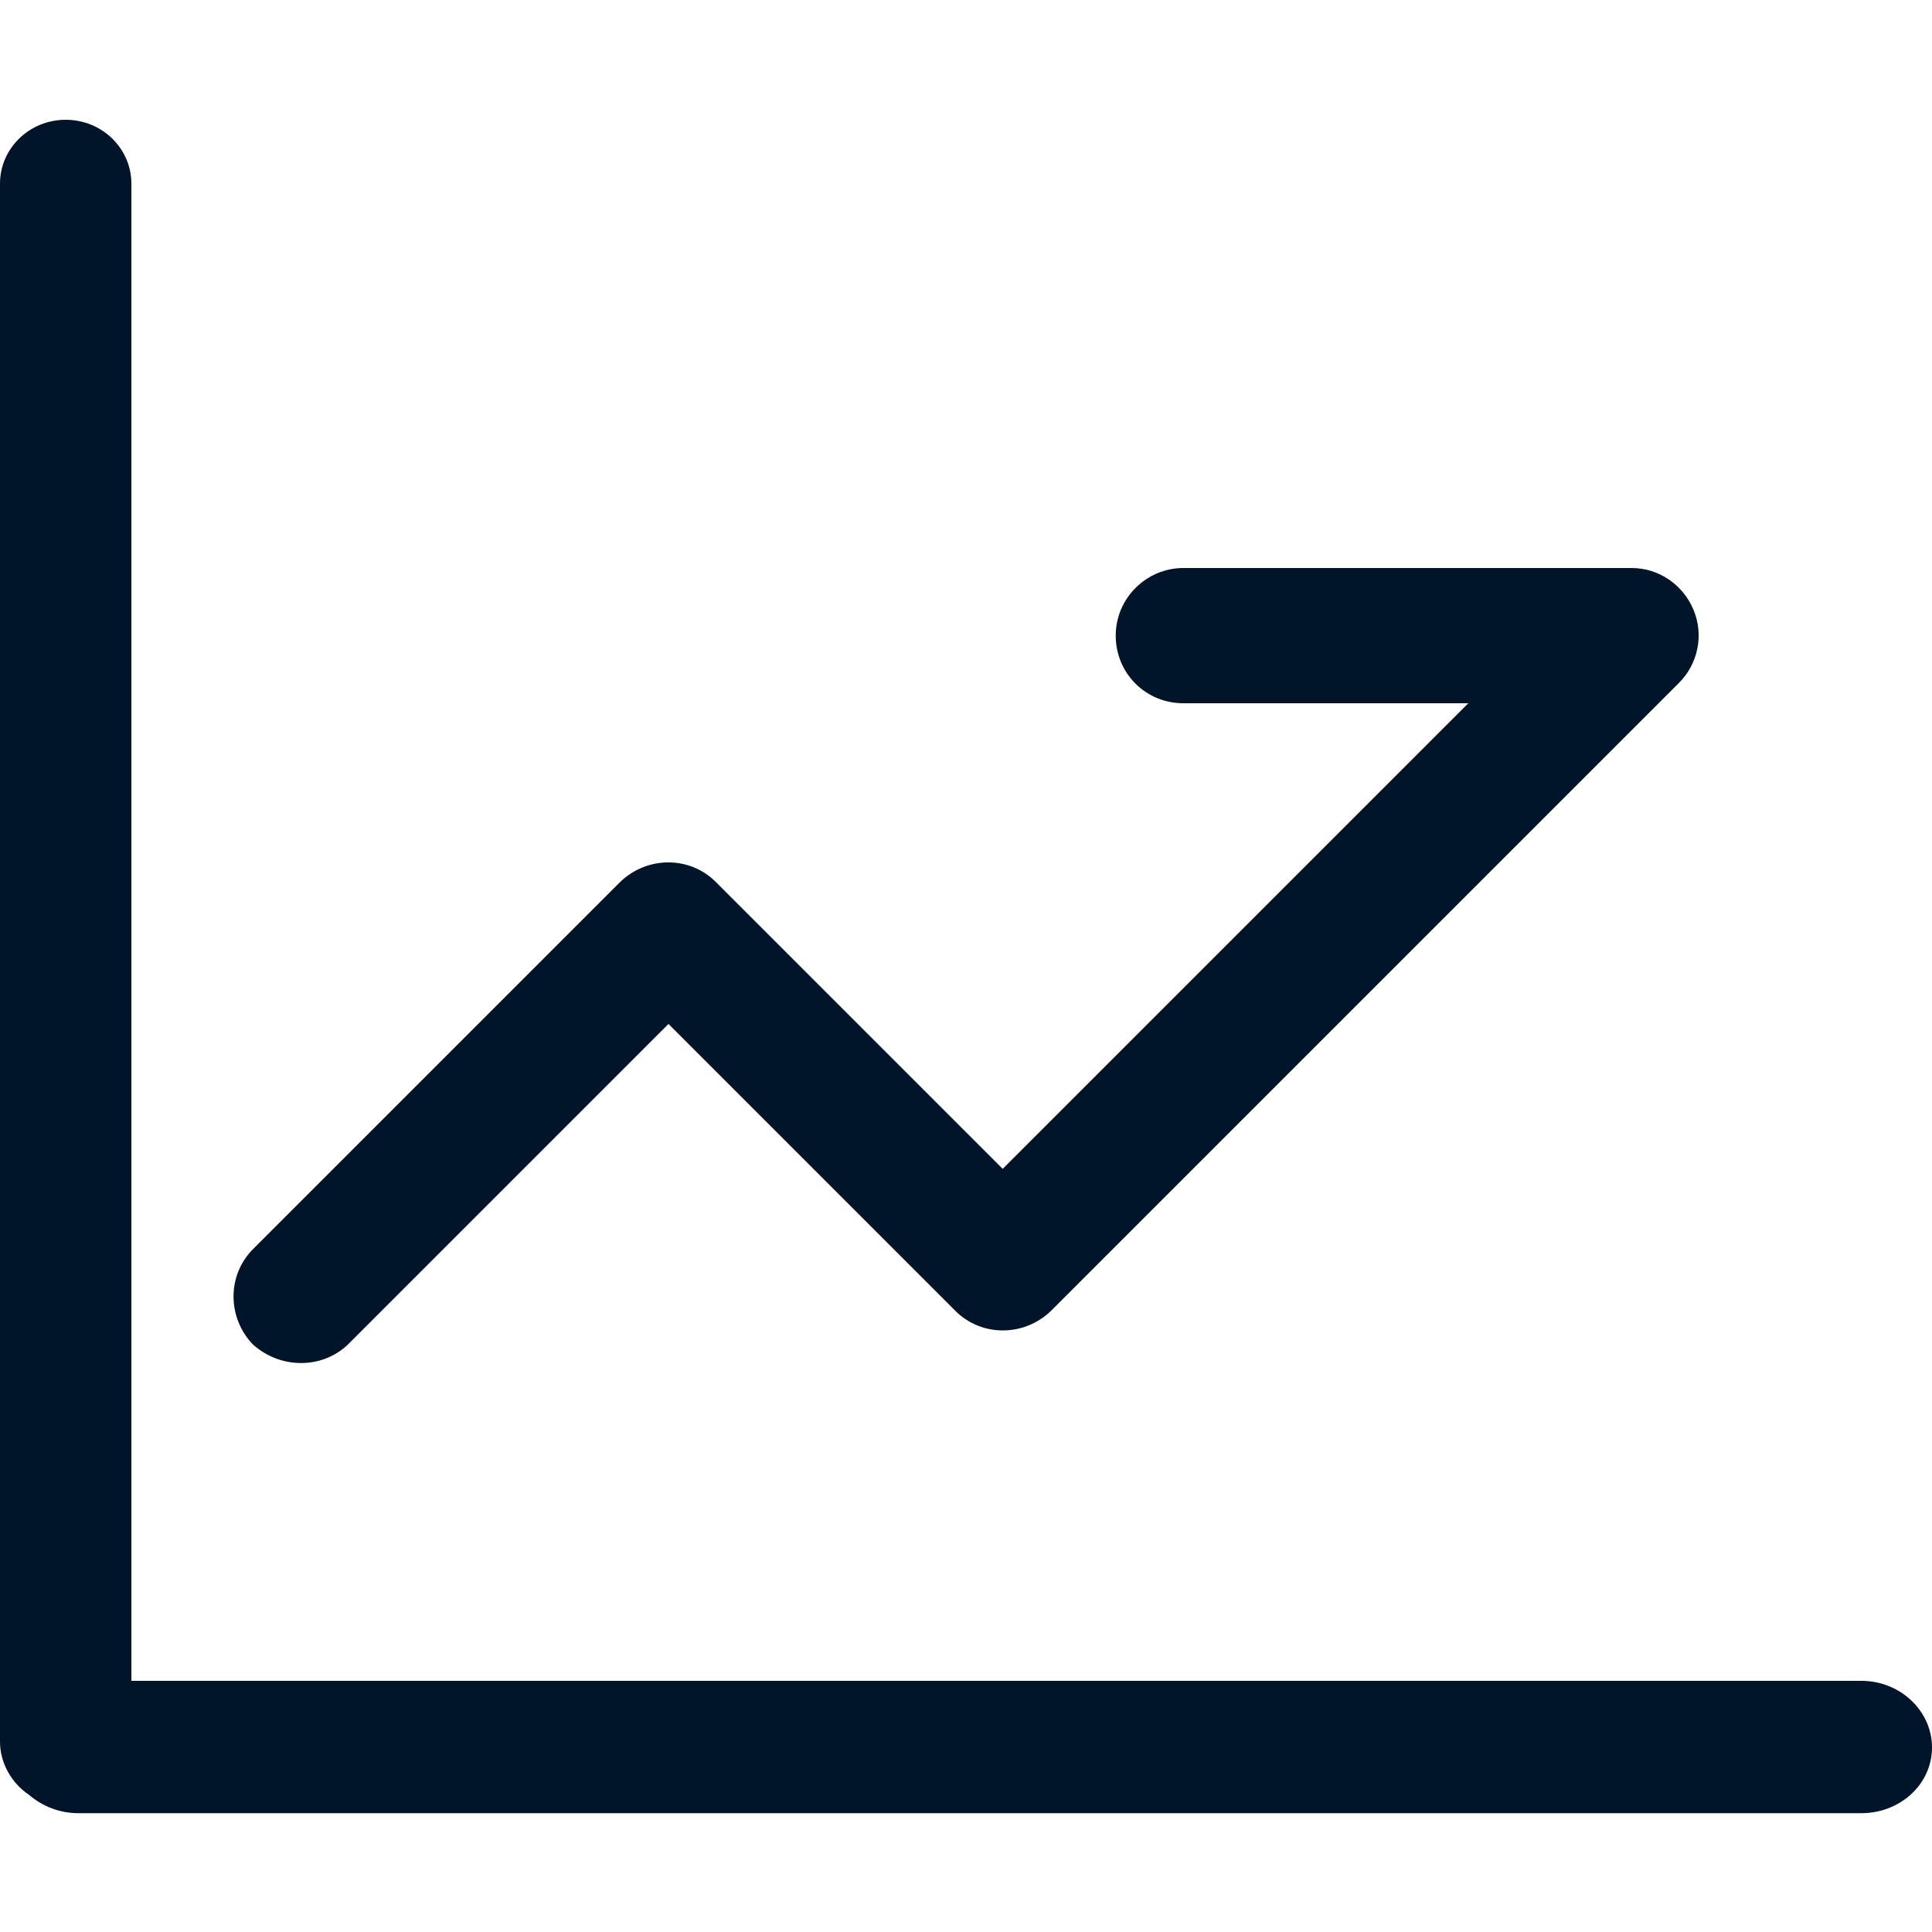 <?xml version="1.0" standalone="no"?><!DOCTYPE svg PUBLIC "-//W3C//DTD SVG 1.1//EN" "http://www.w3.org/Graphics/SVG/1.1/DTD/svg11.dtd"><svg t="1562283070375" class="icon" viewBox="0 0 1024 1024" version="1.1" xmlns="http://www.w3.org/2000/svg" p-id="1119" xmlns:xlink="http://www.w3.org/1999/xlink" width="200" height="200"><defs><style type="text/css"></style></defs><path d="M986.624 890.88H69.632V97.28c0-18.432-15.36-33.792-34.816-33.792S0 78.848 0 97.28v825.856c0 11.264 6.144 22.016 15.36 28.16 7.168 6.144 16.384 9.728 26.112 9.728h945.152c20.48 0 37.376-15.36 37.376-34.816s-16.896-35.328-37.376-35.328z" p-id="1120" fill="#001529"></path><path d="M159.744 722.432c9.216 0 18.432-3.584 25.088-10.24L354.304 542.72l152.064 152.064c13.824 13.824 36.352 13.824 50.688 0l332.8-332.8c10.24-10.24 13.312-25.6 7.68-38.912-5.632-13.312-18.432-22.016-32.768-22.016h-237.568c-19.456 0-35.84 15.872-35.84 35.84s15.872 35.84 35.84 35.84H778.24L531.456 619.52 379.392 467.456c-13.824-13.824-36.352-13.824-50.688 0l-194.56 194.56c-13.824 13.824-13.824 36.352 0 50.688 7.68 6.656 16.384 9.728 25.6 9.728z" p-id="1121" fill="#001529"></path></svg>